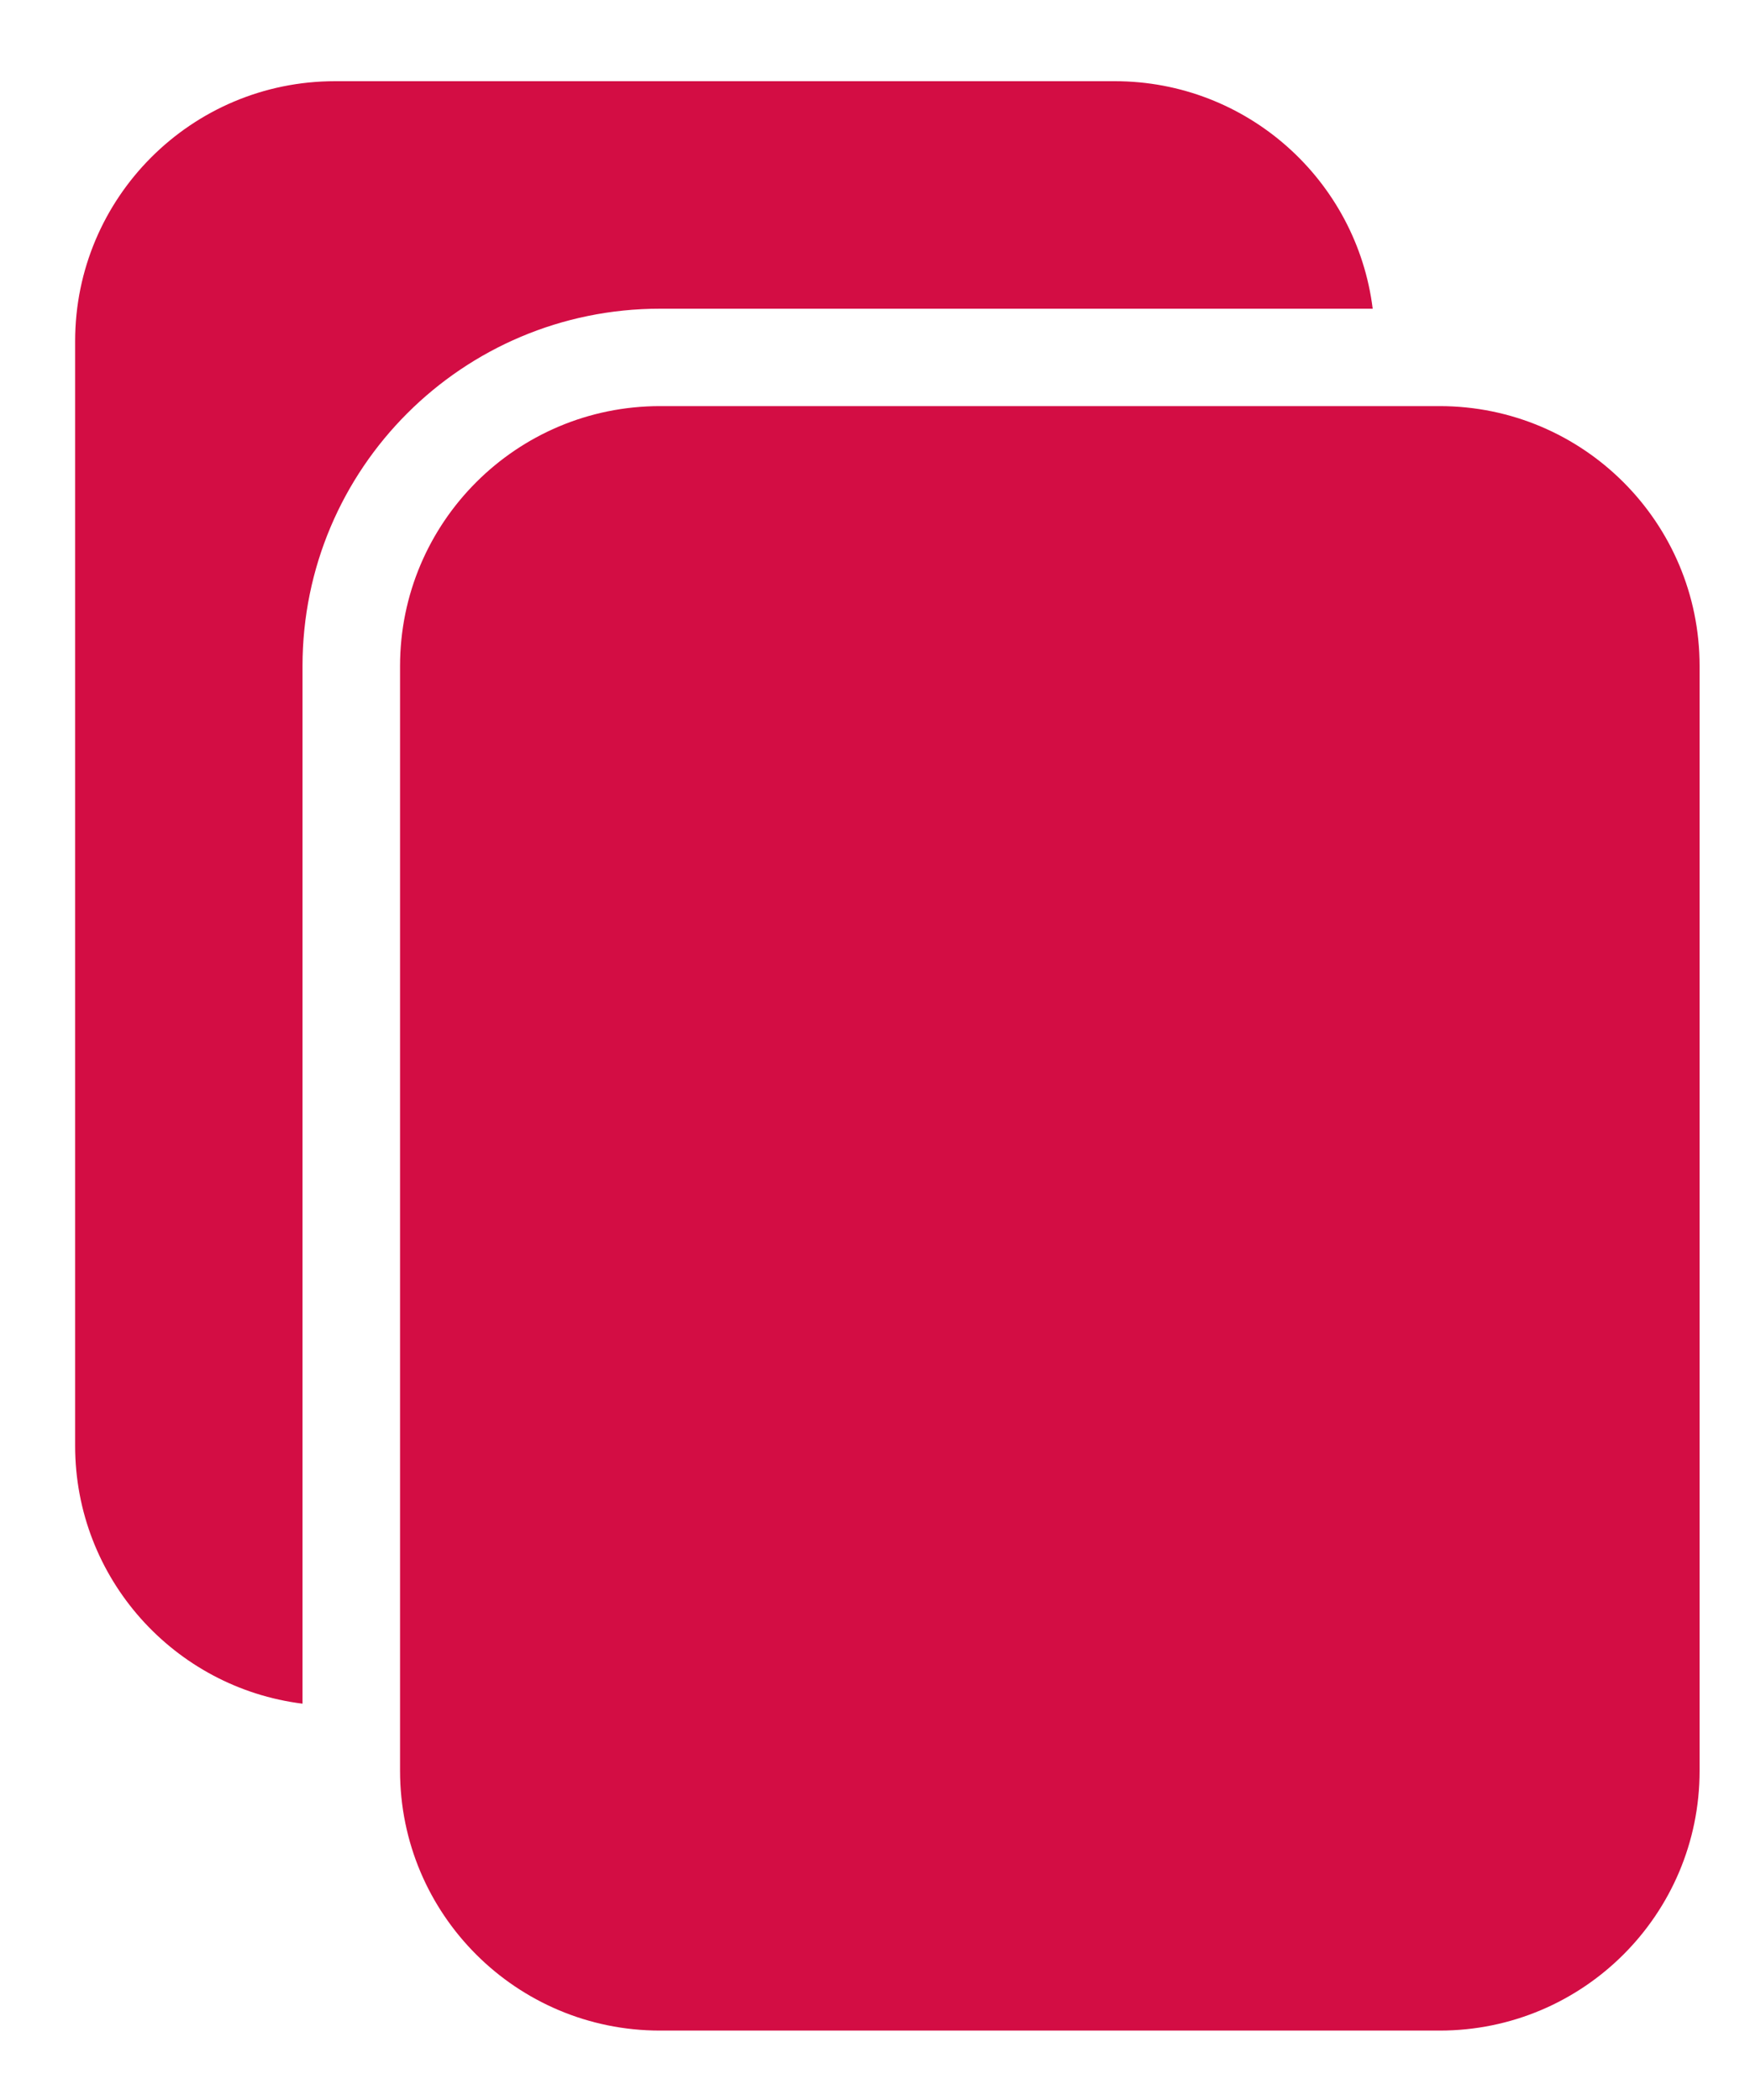 <svg width="15" height="18" viewBox="0 0 15 18" fill="none" xmlns="http://www.w3.org/2000/svg">
<path d="M2.593 14.603C1.494 14.466 0.644 13.529 0.644 12.393V2.924C0.644 1.694 1.641 0.696 2.872 0.696H9.555C10.692 0.696 11.629 1.547 11.766 2.646H5.657C3.965 2.646 2.593 4.017 2.593 5.709V14.603Z" fill="#D30D44"/>
<path fill-rule="evenodd" clip-rule="evenodd" d="M3.429 15.178C3.429 16.408 4.426 17.405 5.657 17.405H12.34C13.571 17.405 14.568 16.408 14.568 15.178V5.709C14.568 4.479 13.571 3.481 12.34 3.481H5.657C4.426 3.481 3.429 4.479 3.429 5.709V15.178ZM5.855 11.585C5.729 11.479 5.657 11.324 5.657 11.159V10.454C5.657 10.025 5.892 9.624 6.28 9.425L7.745 8.671V7.818C7.745 7.129 8.292 6.545 8.999 6.545C9.705 6.545 10.252 7.129 10.252 7.818V8.671L11.653 9.392C12.08 9.611 12.34 10.054 12.34 10.528V11.159C12.34 11.324 12.268 11.479 12.142 11.585C12.017 11.691 11.851 11.736 11.689 11.708L10.252 11.462V11.907L11.044 12.824C11.132 12.925 11.18 13.055 11.18 13.188V13.785C11.18 13.969 11.089 14.14 10.938 14.244C10.787 14.348 10.594 14.371 10.423 14.305L9.591 13.984H8.406L7.574 14.305C7.403 14.371 7.21 14.348 7.059 14.244C6.908 14.14 6.817 13.969 6.817 13.785V13.188C6.817 13.055 6.865 12.925 6.953 12.824L7.745 11.907V11.462L6.308 11.708C6.146 11.736 5.98 11.691 5.855 11.585Z" fill="#D30D44"/>
<path d="M5.332 5.503H12.648V15.807H5.332V5.503Z" fill="#D30D44"/>
</svg>
